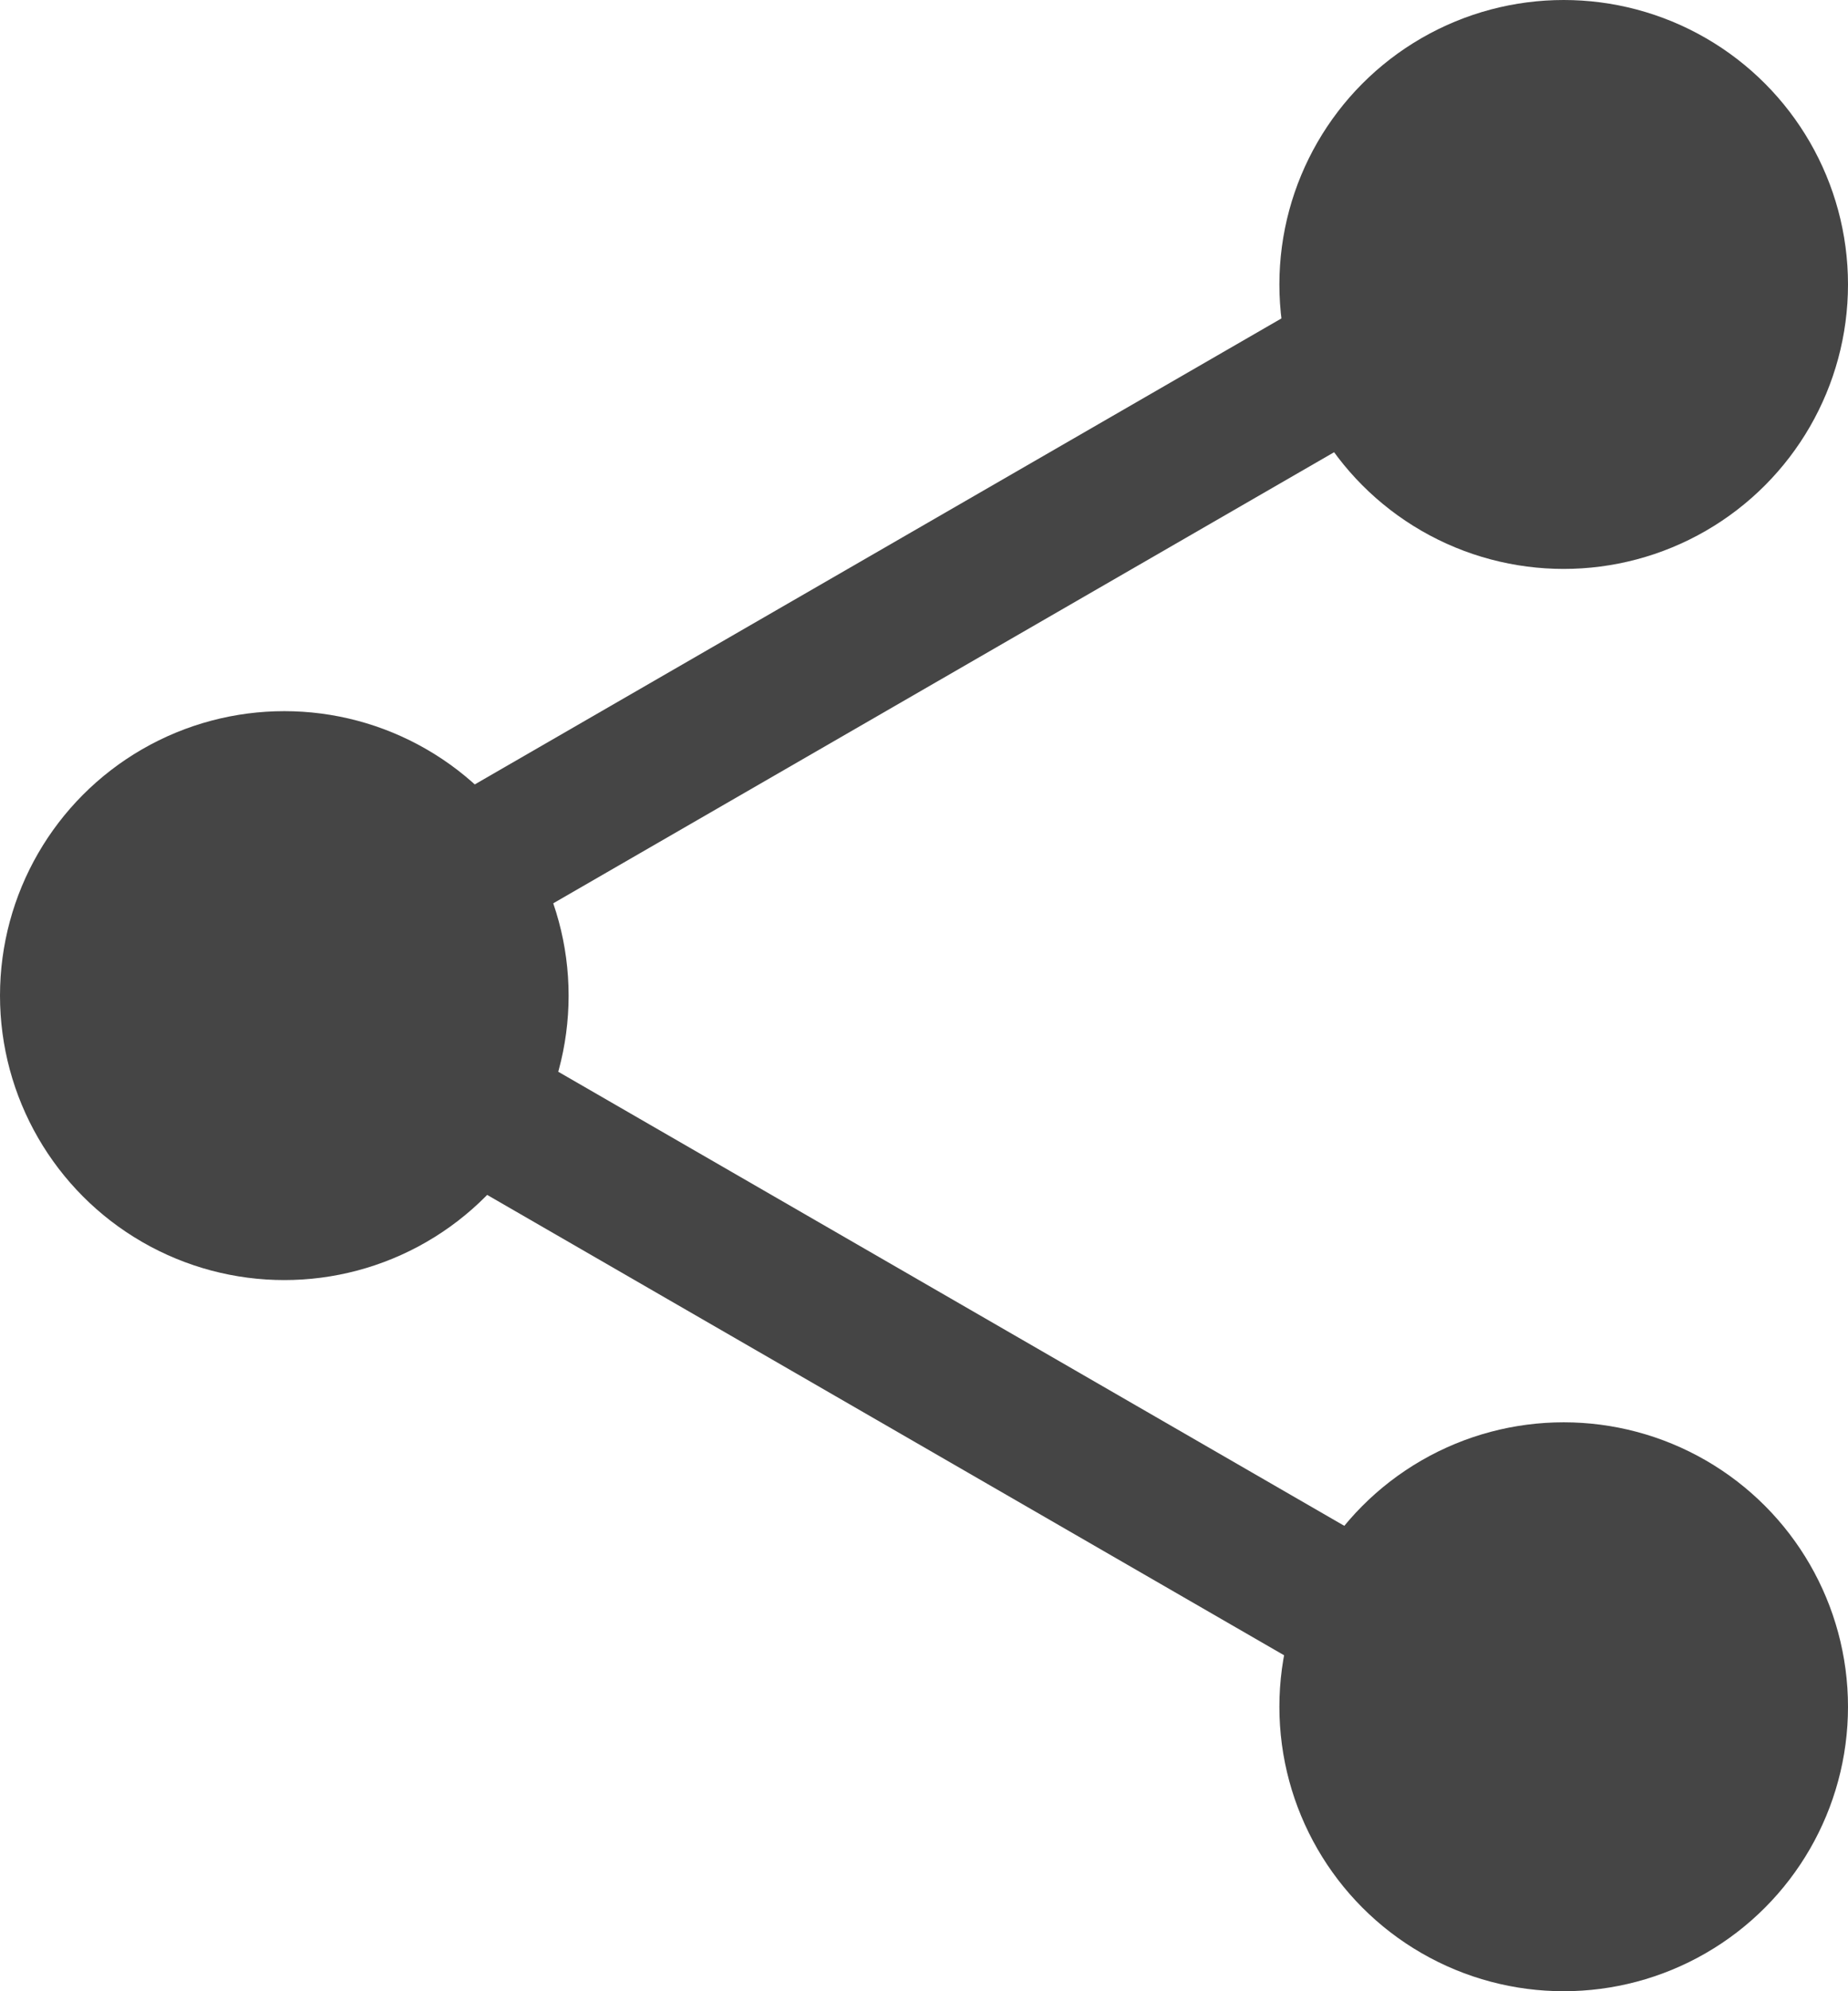 <svg width="26" height="28" viewBox="0 0 26 28" fill="none" xmlns="http://www.w3.org/2000/svg">
<g clip-path="url(#clip0_550_197)">
<path d="M5 12L11.928 8L18.856 4L19.856 5.732L6 13.732L5 12Z" fill="#454545"/>
<path d="M6 14L12.928 18L19.856 22L18.856 23.732L5 15.732L6 14Z" fill="#454545"/>
<circle cx="22" cy="4" r="4" fill="#454545"/>
<circle cx="22" cy="24" r="4" fill="#454545"/>
<circle cx="4" cy="14" r="4" fill="#454545"/>
</g>
<defs>
<clipPath id="clip0_550_197">
<rect width="26" height="28" fill="white"/>
</clipPath>
</defs>
</svg>
